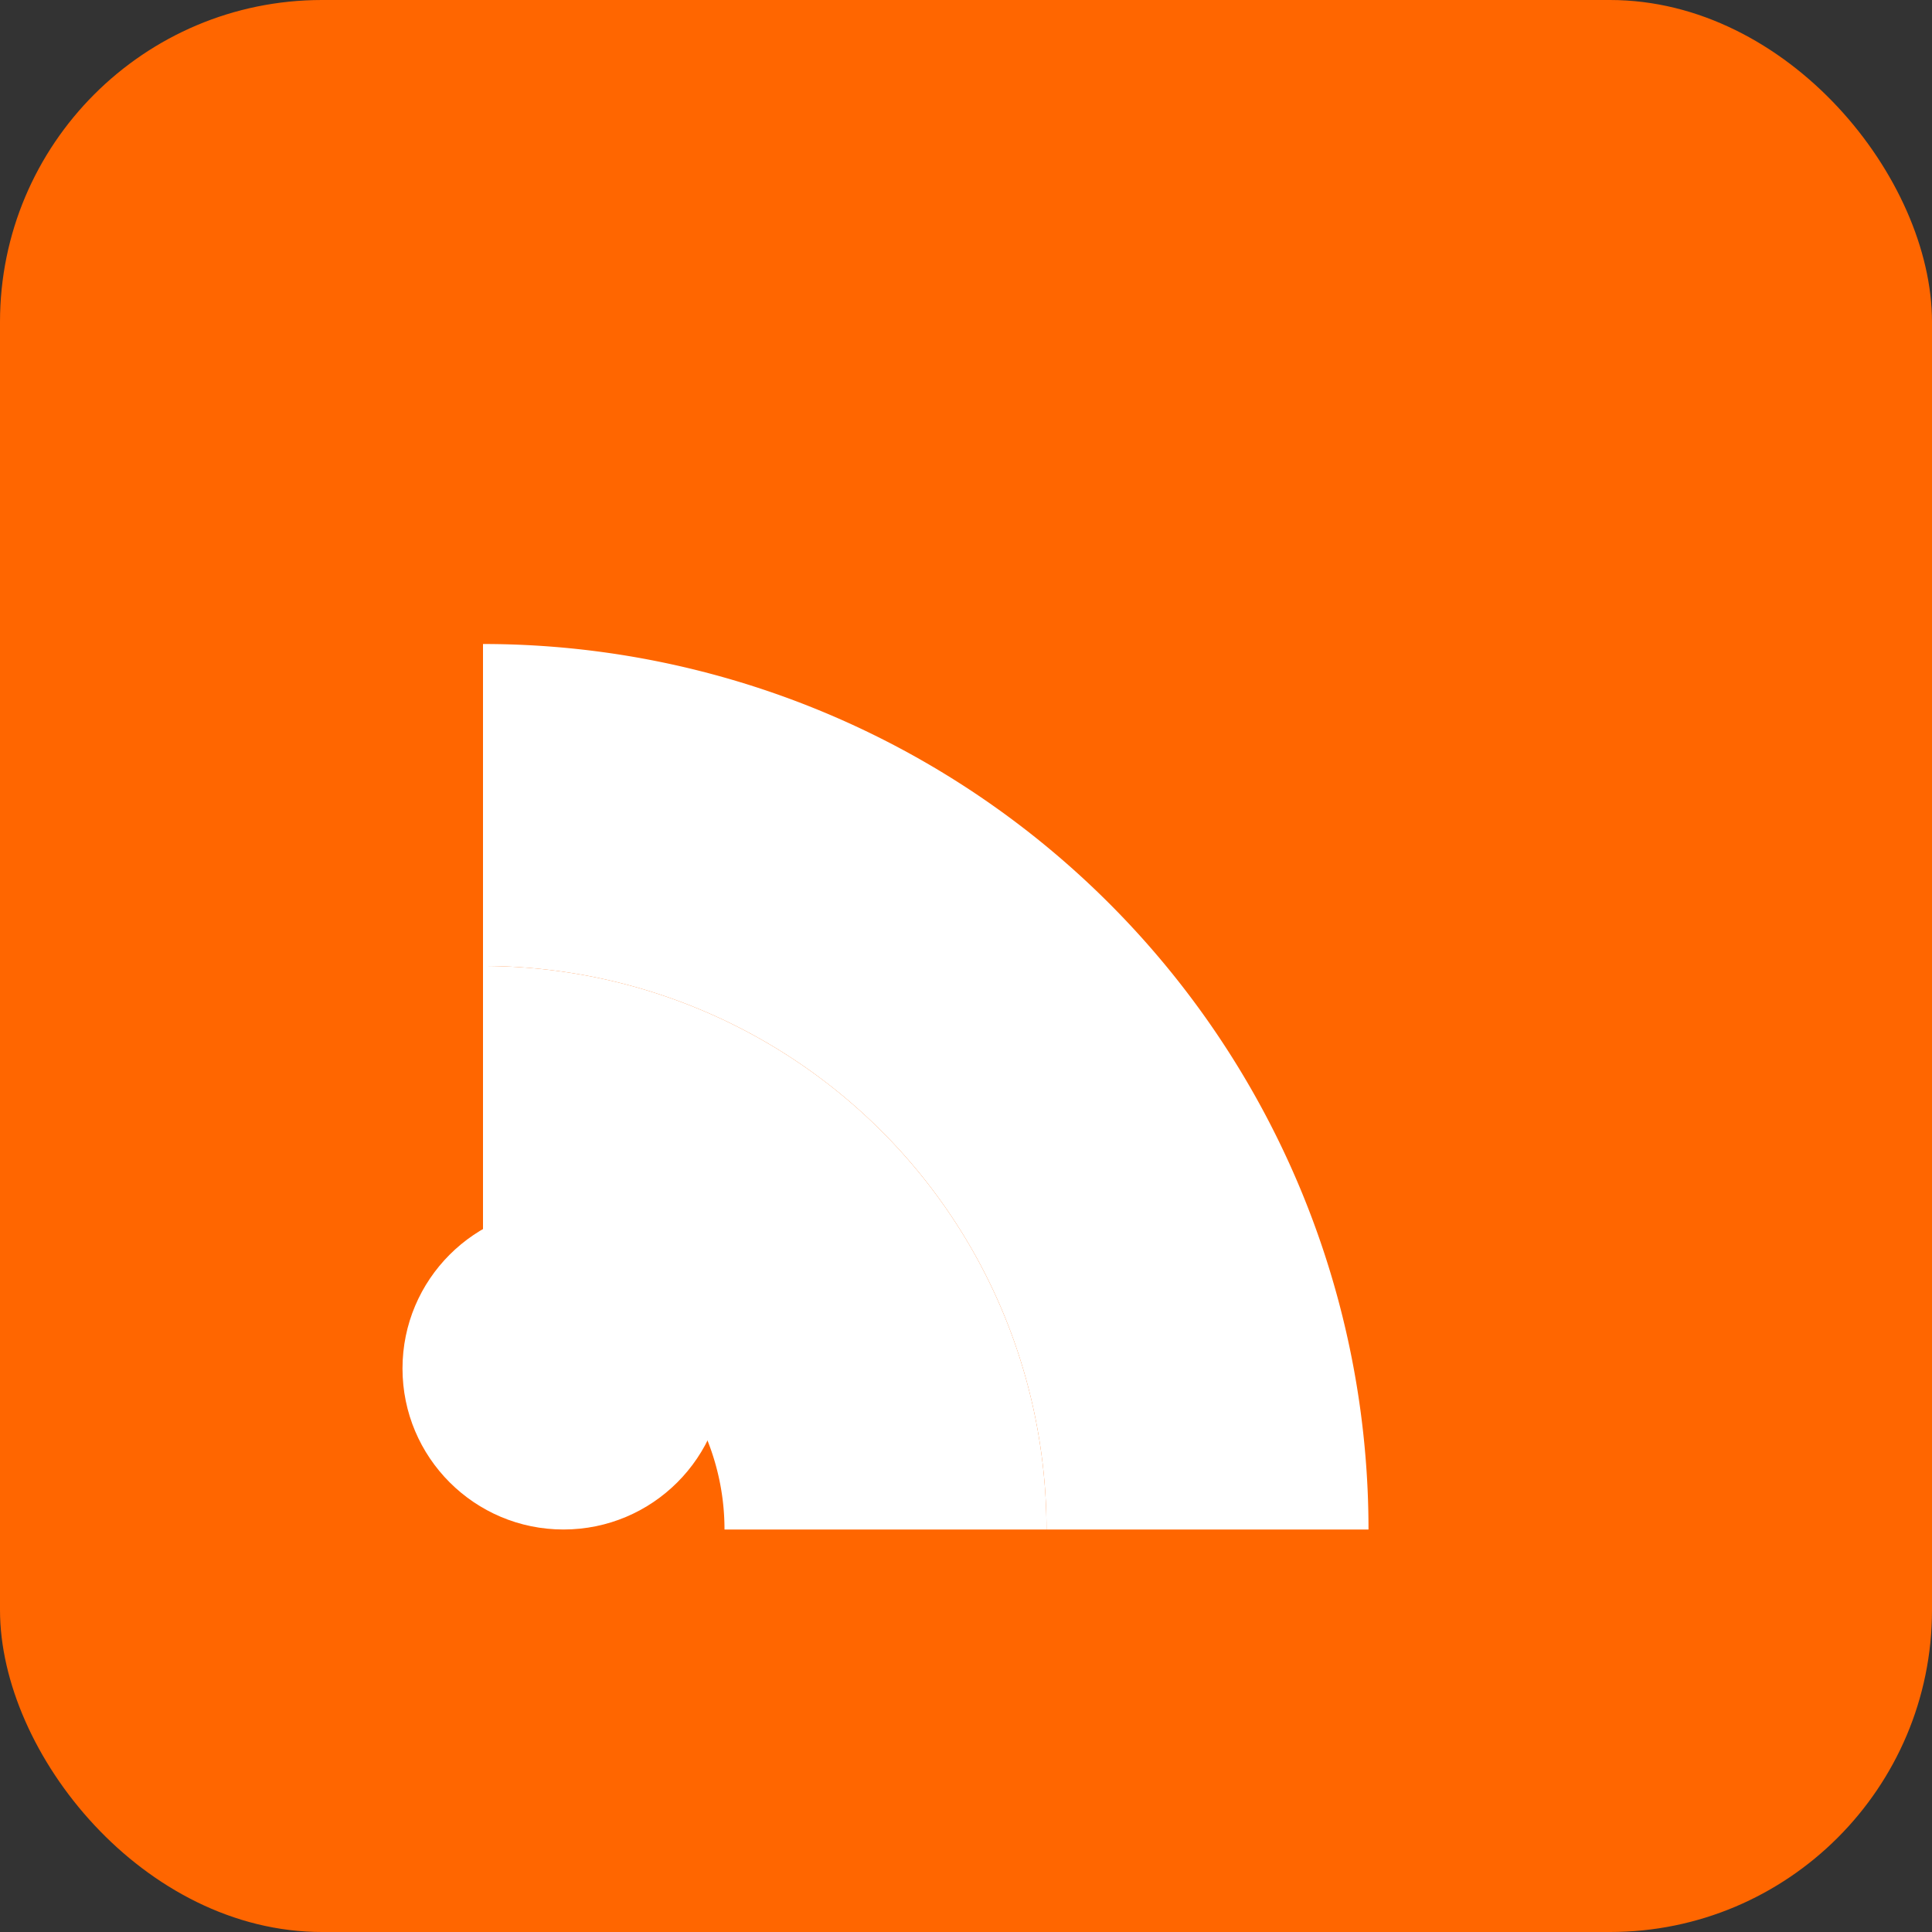 <svg xmlns="http://www.w3.org/2000/svg" viewBox="0 0 48 48">
  <rect x="0" y="0" width="48" height="48" fill="#333333" stroke="none"/>
  <rect width="48" height="48" rx="8" fill="#f60"/>
  <circle cx="14" cy="34" r="4" fill="#fff"/>
  <path d="M26 38a14 14 0 00-14-14v8a6 6 0 016 6h8z" fill="#fff"/>
  <path d="M34 38A22 22 0 0012 16v8a14 14 0 0114 14h8z" fill="#fff"/>
</svg> 